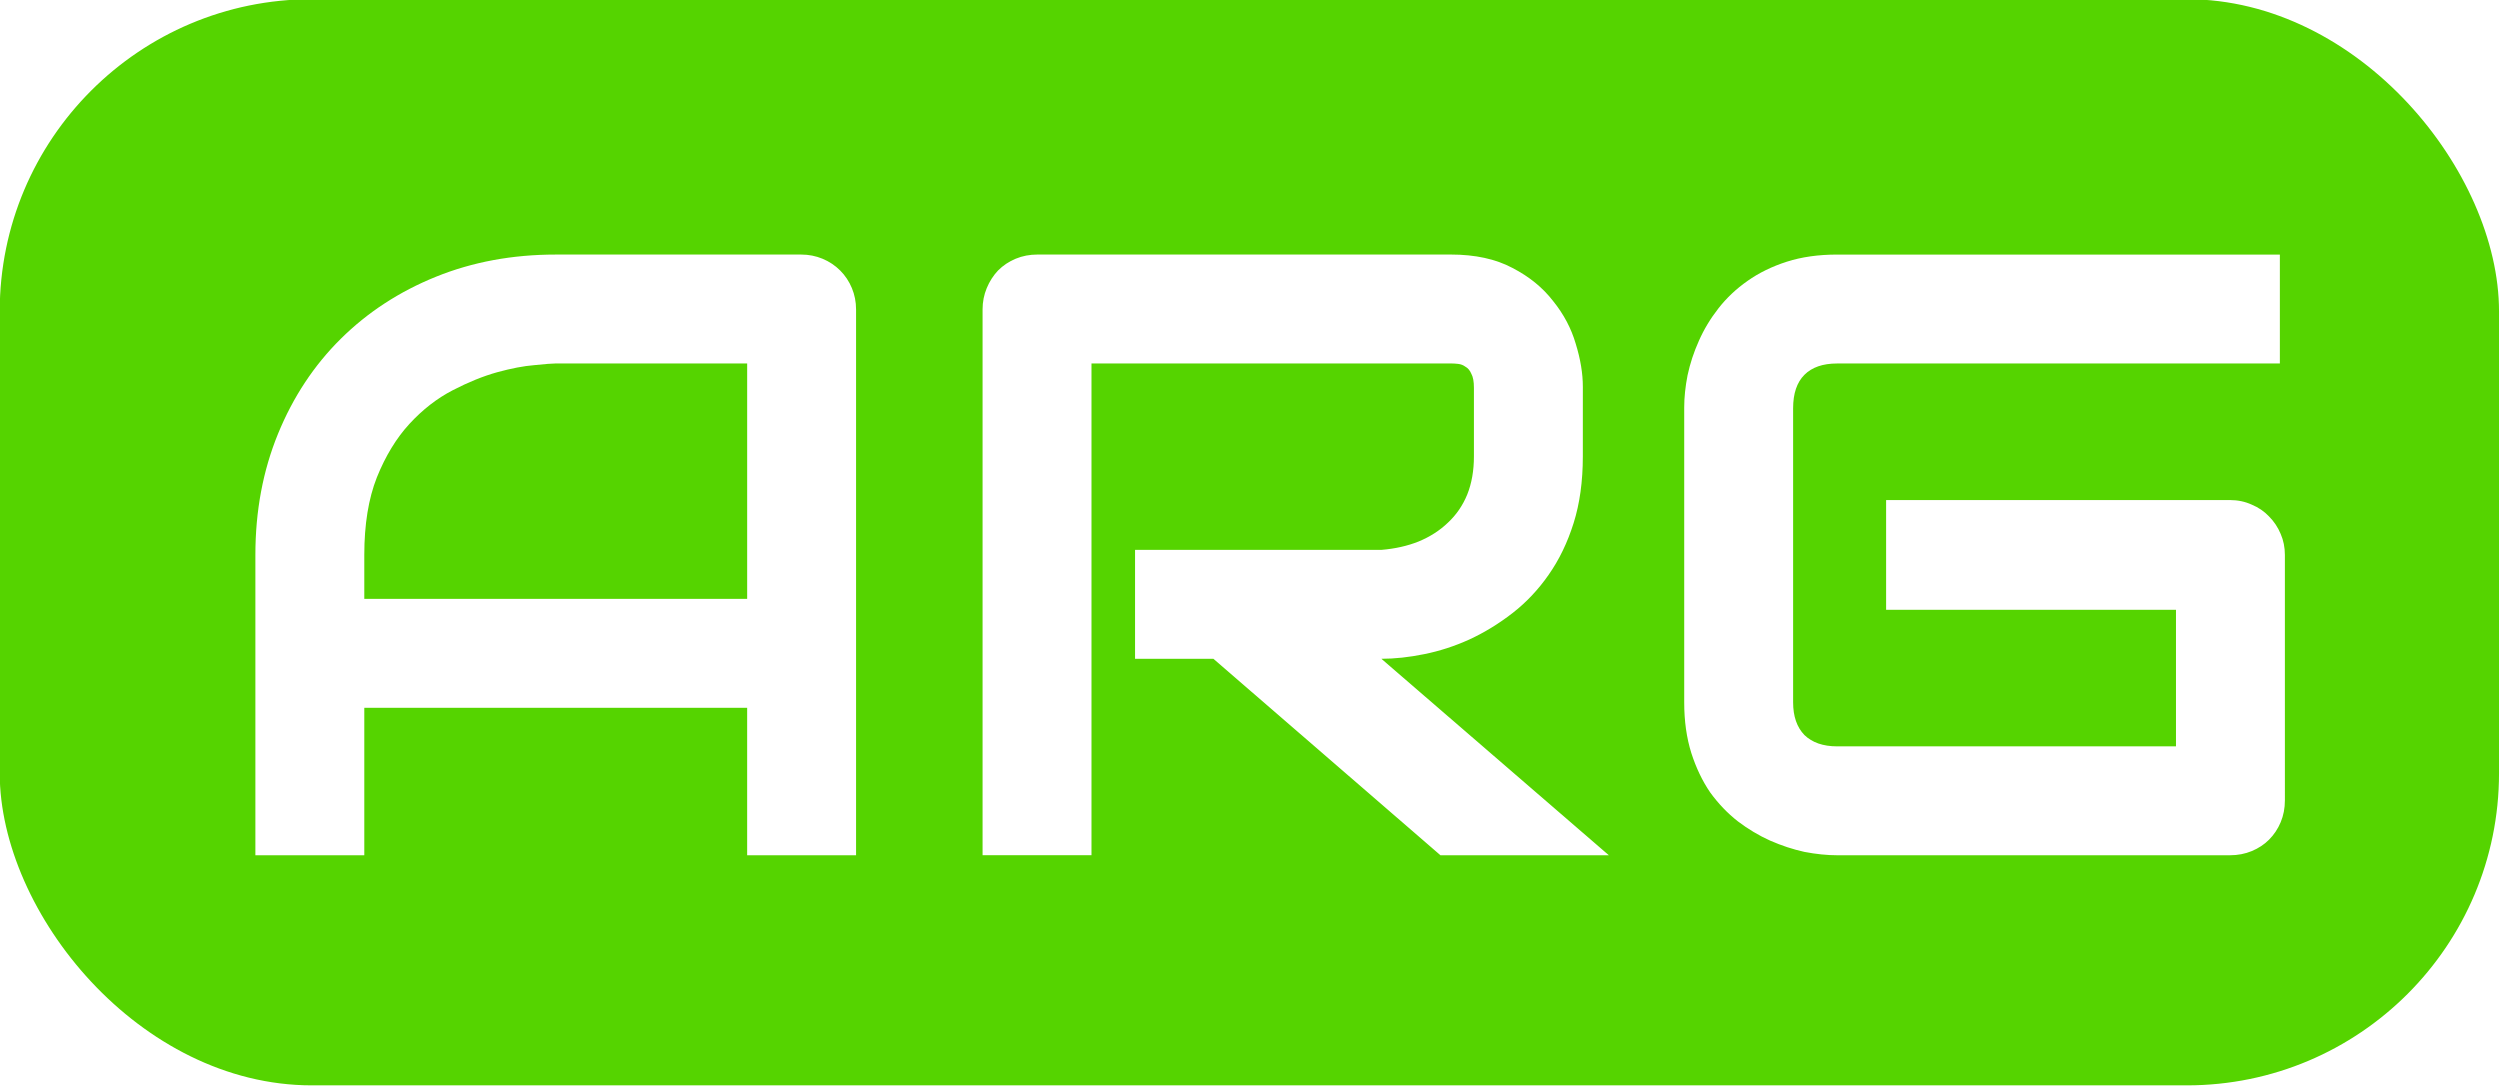 <?xml version="1.0" encoding="UTF-8" standalone="no"?>
<svg
   inkscape:export-ydpi="191.87595"
   inkscape:export-xdpi="191.87595"
   inkscape:export-filename="/Users/asomers/APCAmastadon.png"
   sodipodi:docname="ARGonlyPaths_v01.svg"
   inkscape:version="1.2.2 (b0a8486, 2022-12-01)"
   id="svg8"
   version="1.1"
   viewBox="0 0 74.136 32.217"
   height="32.217mm"
   width="74.136mm"
   xmlns:inkscape="http://www.inkscape.org/namespaces/inkscape"
   xmlns:sodipodi="http://sodipodi.sourceforge.net/DTD/sodipodi-0.dtd"
   xmlns="http://www.w3.org/2000/svg"
   xmlns:svg="http://www.w3.org/2000/svg"
   xmlns:rdf="http://www.w3.org/1999/02/22-rdf-syntax-ns#"
   xmlns:cc="http://creativecommons.org/ns#"
   xmlns:dc="http://purl.org/dc/elements/1.1/">
  <defs
     id="defs2">
    <rect
       x="281"
       y="113"
       width="485"
       height="258"
       id="rect468" />
    <rect
       x="30.015"
       y="77.312"
       width="113.391"
       height="26.377"
       id="rect854" />
    <rect
       x="39.31"
       y="50.649"
       width="124.732"
       height="48.381"
       id="rect837" />
    <rect
       x="30.015"
       y="77.312"
       width="113.391"
       height="26.377"
       id="rect854-1" />
    <rect
       x="30.015"
       y="77.312"
       width="113.391"
       height="26.377"
       id="rect905" />
    <filter
       x="-0.196"
       width="1.391"
       y="-0.403"
       height="1.805"
       inkscape:menu-tooltip="Oversaturate colors which can be fluorescent in real world"
       inkscape:menu="Color"
       inkscape:label="Lightness-Contrast"
       style="color-interpolation-filters:sRGB"
       id="filter156">
      <feGaussianBlur
         result="result8"
         stdDeviation="9.813"
         id="feGaussianBlur144" />
      <feTurbulence
         baseFrequency="0.02"
         numOctaves="1"
         type="fractalNoise"
         result="result7"
         seed="38"
         id="feTurbulence146" />
      <feComposite
         in="SourceGraphic"
         operator="over"
         result="result6"
         in2="result8"
         id="feComposite148" />
      <feComposite
         in="result6"
         operator="arithmetic"
         result="result2"
         in2="result7"
         k3="1"
         id="feComposite150"
         k1="0"
         k2="0"
         k4="0" />
      <feComposite
         in2="result6"
         operator="in"
         in="result2"
         result="fbSourceGraphic"
         id="feComposite152" />
      <feComposite
         in2="fbSourceGraphic"
         in="fbSourceGraphic"
         k2="2.5"
         operator="arithmetic"
         id="feComposite154"
         result="fbSourceGraphic"
         k1="0"
         k3="0"
         k4="0" />
      <feColorMatrix
         result="fbSourceGraphicAlpha"
         in="fbSourceGraphic"
         values="0 0 0 -1 0 0 0 0 -1 0 0 0 0 -1 0 0 0 0 1 0"
         id="feColorMatrix206" />
      <feColorMatrix
         id="feColorMatrix208"
         type="hueRotate"
         values="0"
         in="fbSourceGraphic" />
      <feColorMatrix
         id="feColorMatrix210"
         type="saturate"
         values="1" />
      <feColorMatrix
         id="feColorMatrix212"
         type="matrix"
         values="2 -1 0 0 0 0 2 -1 0 0 -1 0 2 0 0 0 0 0 1 0"
         result="fbSourceGraphic" />
      <feColorMatrix
         result="fbSourceGraphicAlpha"
         in="fbSourceGraphic"
         values="0 0 0 -1 0 0 0 0 -1 0 0 0 0 -1 0 0 0 0 1 0"
         id="feColorMatrix332" />
      <feColorMatrix
         id="feColorMatrix334"
         values="1.464 0 0 -0.141 -0.232 0 1.464 0 -0.141 -0.232 0 0 1.464 -0.141 -0.232 0 0 0 1 0"
         in="fbSourceGraphic" />
    </filter>
    <filter
       style="color-interpolation-filters:sRGB"
       id="filter214"
       inkscape:label="filter1" />
    <filter
       style="color-interpolation-filters:sRGB"
       inkscape:label="Drop Shadow"
       id="filter1324">
      <feFlood
         flood-opacity="0.498"
         flood-color="rgb(0,0,0)"
         result="flood"
         id="feFlood1314" />
      <feComposite
         in="flood"
         in2="SourceGraphic"
         operator="in"
         result="composite1"
         id="feComposite1316" />
      <feGaussianBlur
         in="composite1"
         stdDeviation="1.4"
         result="blur"
         id="feGaussianBlur1318" />
      <feOffset
         dx="0.7"
         dy="1.7"
         result="offset"
         id="feOffset1320" />
      <feComposite
         in="SourceGraphic"
         in2="offset"
         operator="over"
         result="composite2"
         id="feComposite1322" />
    </filter>
    <filter
       style="color-interpolation-filters:sRGB"
       inkscape:label="Drop Shadow"
       id="filter1852"
       x="-0.006"
       y="-0.103"
       width="1.014"
       height="1.248">
      <feFlood
         flood-opacity="0.597"
         flood-color="rgb(113,9,149)"
         result="flood"
         id="feFlood1842" />
      <feComposite
         in="flood"
         in2="SourceGraphic"
         operator="out"
         result="composite1"
         id="feComposite1844" />
      <feGaussianBlur
         in="composite1"
         stdDeviation="0.2"
         result="blur"
         id="feGaussianBlur1846" />
      <feOffset
         dx="0.2"
         dy="0.2"
         result="offset"
         id="feOffset1848" />
      <feComposite
         in="offset"
         in2="SourceGraphic"
         operator="atop"
         result="composite2"
         id="feComposite1850" />
    </filter>
    <filter
       style="color-interpolation-filters:sRGB"
       inkscape:label="Drop Shadow"
       id="filter2284"
       x="-0.027"
       y="-0.093"
       width="1.068"
       height="1.23">
      <feFlood
         flood-opacity="0.468"
         flood-color="rgb(113,9,149)"
         result="flood"
         id="feFlood2274" />
      <feComposite
         in="flood"
         in2="SourceGraphic"
         operator="out"
         result="composite1"
         id="feComposite2276" />
      <feGaussianBlur
         in="composite1"
         stdDeviation="2.6"
         result="blur"
         id="feGaussianBlur2278" />
      <feOffset
         dx="3"
         dy="3"
         result="offset"
         id="feOffset2280" />
      <feComposite
         in="offset"
         in2="SourceGraphic"
         operator="atop"
         result="composite2"
         id="feComposite2282" />
    </filter>
    <rect
       x="30.015"
       y="77.312"
       width="113.391"
       height="26.377"
       id="rect854-1-4" />
    <rect
       x="30.015"
       y="77.312"
       width="113.391"
       height="26.377"
       id="rect2295" />
    <filter
       style="color-interpolation-filters:sRGB"
       inkscape:label="Drop Shadow"
       id="filter1852-9">
      <feFlood
         flood-opacity="0.597"
         flood-color="rgb(113,9,149)"
         result="flood"
         id="feFlood1842-1" />
      <feComposite
         in="flood"
         in2="SourceGraphic"
         operator="out"
         result="composite1"
         id="feComposite1844-7" />
      <feGaussianBlur
         in="composite1"
         stdDeviation="0.3"
         result="blur"
         id="feGaussianBlur1846-5" />
      <feOffset
         dx="0.2"
         dy="0.2"
         result="offset"
         id="feOffset1848-5" />
      <feComposite
         in="offset"
         in2="SourceGraphic"
         operator="atop"
         result="composite2"
         id="feComposite1850-4" />
    </filter>
    <filter
       style="color-interpolation-filters:sRGB"
       inkscape:label="Blur"
       id="filter2416"
       width="2.5"
       height="1.5"
       y="-0.3"
       x="-0.1">
      <feGaussianBlur
         stdDeviation="0.4 0.4"
         result="blur"
         id="feGaussianBlur2414" />
    </filter>
    <rect
       x="30.015"
       y="77.312"
       width="113.391"
       height="26.377"
       id="rect854-1-0" />
    <rect
       x="30.015"
       y="77.312"
       width="113.391"
       height="26.377"
       id="rect2445" />
    <filter
       style="color-interpolation-filters:sRGB"
       inkscape:label="Blur"
       id="filter1852-4"
       height="2.071"
       y="-0.514"
       x="-0.028"
       width="1.059">
      <feFlood
         flood-opacity="0.597"
         flood-color="rgb(113,9,149)"
         result="flood"
         id="feFlood1842-0" />
      <feComposite
         in="flood"
         in2="SourceGraphic"
         operator="out"
         result="composite1"
         id="feComposite1844-5" />
      <feGaussianBlur
         in="composite1"
         stdDeviation="0.3"
         result="blur"
         id="feGaussianBlur1846-6" />
      <feOffset
         dx="0.2"
         dy="0.2"
         result="offset"
         id="feOffset1848-8" />
      <feComposite
         in="offset"
         in2="SourceGraphic"
         operator="atop"
         result="fbSourceGraphic"
         id="feComposite1850-5" />
      <feColorMatrix
         result="fbSourceGraphicAlpha"
         in="fbSourceGraphic"
         values="0 0 0 -1 0 0 0 0 -1 0 0 0 0 -1 0 0 0 0 1 0"
         id="feColorMatrix2752" />
      <feGaussianBlur
         id="feGaussianBlur2754"
         stdDeviation="0.7 0.7"
         result="blur"
         in="fbSourceGraphic" />
    </filter>
    <filter
       x="-0.25"
       width="1.5"
       y="-0.25"
       height="1.5"
       inkscape:menu-tooltip="Oversaturate colors which can be fluorescent in real world"
       inkscape:menu="Color"
       inkscape:label="Lightness-Contrast"
       style="color-interpolation-filters:sRGB"
       id="filter156-8">
      <feGaussianBlur
         result="result8"
         stdDeviation="7"
         id="feGaussianBlur144-6" />
      <feTurbulence
         baseFrequency="0.022"
         numOctaves="1"
         type="fractalNoise"
         result="result7"
         seed="43"
         id="feTurbulence146-9" />
      <feComposite
         in="SourceGraphic"
         operator="over"
         result="result6"
         in2="result8"
         id="feComposite148-0" />
      <feComposite
         in="result6"
         operator="arithmetic"
         result="result2"
         in2="result7"
         k3="1"
         id="feComposite150-1"
         k1="0"
         k2="0"
         k4="0" />
      <feComposite
         in2="result6"
         operator="in"
         in="result2"
         result="fbSourceGraphic"
         id="feComposite152-6" />
      <feComposite
         in2="fbSourceGraphic"
         in="fbSourceGraphic"
         k2="2.5"
         operator="arithmetic"
         id="feComposite154-4"
         result="fbSourceGraphic"
         k1="0"
         k3="0"
         k4="0" />
      <feColorMatrix
         result="fbSourceGraphicAlpha"
         in="fbSourceGraphic"
         values="0 0 0 -1 0 0 0 0 -1 0 0 0 0 -1 0 0 0 0 1 0"
         id="feColorMatrix206-4" />
      <feColorMatrix
         id="feColorMatrix208-8"
         type="hueRotate"
         values="0"
         in="fbSourceGraphic" />
      <feColorMatrix
         id="feColorMatrix210-6"
         type="saturate"
         values="1" />
      <feColorMatrix
         id="feColorMatrix212-1"
         type="matrix"
         values="2 -1 0 0 0 0 2 -1 0 0 -1 0 2 0 0 0 0 0 1 0 "
         result="fbSourceGraphic" />
      <feColorMatrix
         result="fbSourceGraphicAlpha"
         in="fbSourceGraphic"
         values="0 0 0 -1 0 0 0 0 -1 0 0 0 0 -1 0 0 0 0 1 0"
         id="feColorMatrix332-4" />
      <feColorMatrix
         id="feColorMatrix334-0"
         values="1.464 0 0 -0.141 -0.232 0 1.464 0 -0.141 -0.232 0 0 1.464 -0.141 -0.232 0 0 0 1 0"
         in="fbSourceGraphic" />
    </filter>
    <clipPath
       clipPathUnits="userSpaceOnUse"
       id="clipPath3943">
      <rect
         style="fill:#55d400;stroke-width:0.175"
         id="rect3945"
         width="110.126"
         height="56.854"
         x="46.534"
         y="44.022"
         ry="9.512" />
    </clipPath>
    <clipPath
       clipPathUnits="userSpaceOnUse"
       id="clipPath3947">
      <rect
         style="fill:#55d400;stroke-width:0.175"
         id="rect3949"
         width="110.126"
         height="56.854"
         x="46.05"
         y="43.508"
         ry="9.512" />
    </clipPath>
    <clipPath
       clipPathUnits="userSpaceOnUse"
       id="clipPath3951">
      <rect
         style="fill:#55d400;stroke-width:0.186"
         id="rect3953"
         width="120.464"
         height="58.511"
         x="27.923"
         y="46.615"
         ry="9.79" />
    </clipPath>
    <filter
       x="-0.25"
       width="1.5"
       y="-0.25"
       height="1.5"
       inkscape:menu-tooltip="Oversaturate colors which can be fluorescent in real world"
       inkscape:menu="Color"
       inkscape:label="Lightness-Contrast"
       style="color-interpolation-filters:sRGB"
       id="filter156-0">
      <feGaussianBlur
         result="result8"
         stdDeviation="9.813"
         id="feGaussianBlur144-8" />
      <feTurbulence
         baseFrequency="0.022"
         numOctaves="1"
         type="fractalNoise"
         result="result7"
         seed="43"
         id="feTurbulence146-2" />
      <feComposite
         in="SourceGraphic"
         operator="over"
         result="result6"
         in2="result8"
         id="feComposite148-06" />
      <feComposite
         in="result6"
         operator="arithmetic"
         result="result2"
         in2="result7"
         k3="1"
         id="feComposite150-0"
         k1="0"
         k2="0"
         k4="0" />
      <feComposite
         in2="result6"
         operator="in"
         in="result2"
         result="fbSourceGraphic"
         id="feComposite152-7" />
      <feComposite
         in2="fbSourceGraphic"
         in="fbSourceGraphic"
         k2="2.5"
         operator="arithmetic"
         id="feComposite154-2"
         result="fbSourceGraphic"
         k1="0"
         k3="0"
         k4="0" />
      <feColorMatrix
         result="fbSourceGraphicAlpha"
         in="fbSourceGraphic"
         values="0 0 0 -1 0 0 0 0 -1 0 0 0 0 -1 0 0 0 0 1 0"
         id="feColorMatrix206-9" />
      <feColorMatrix
         id="feColorMatrix208-81"
         type="hueRotate"
         values="0"
         in="fbSourceGraphic" />
      <feColorMatrix
         id="feColorMatrix210-1"
         type="saturate"
         values="1" />
      <feColorMatrix
         id="feColorMatrix212-6"
         type="matrix"
         values="2 -1 0 0 0 0 2 -1 0 0 -1 0 2 0 0 0 0 0 1 0 "
         result="fbSourceGraphic" />
      <feColorMatrix
         result="fbSourceGraphicAlpha"
         in="fbSourceGraphic"
         values="0 0 0 -1 0 0 0 0 -1 0 0 0 0 -1 0 0 0 0 1 0"
         id="feColorMatrix332-1" />
      <feColorMatrix
         id="feColorMatrix334-1"
         values="1.464 0 0 -0.141 -0.232 0 1.464 0 -0.141 -0.232 0 0 1.464 -0.141 -0.232 0 0 0 1 0"
         in="fbSourceGraphic" />
    </filter>
    <clipPath
       clipPathUnits="userSpaceOnUse"
       id="clipPath4712">
      <rect
         style="fill:#55d400;stroke-width:0.22"
         id="rect4714"
         width="105.513"
         height="93.264"
         x="48.841"
         y="28.308"
         ry="15.683"
         clip-path="none"
         rx="13.697" />
    </clipPath>
    <clipPath
       clipPathUnits="userSpaceOnUse"
       id="clipPath4716">
      <rect
         style="fill:#55d400;stroke-width:0.22"
         id="rect4718"
         width="105.513"
         height="93.264"
         x="48.357"
         y="27.794"
         ry="15.683"
         clip-path="none"
         rx="13.697" />
    </clipPath>
    <clipPath
       clipPathUnits="userSpaceOnUse"
       id="clipPath4720">
      <rect
         style="fill:#55d400;stroke-width:0.233"
         id="rect4722"
         width="115.418"
         height="95.982"
         x="30.446"
         y="30.442"
         ry="16.14"
         clip-path="none"
         rx="14.983" />
    </clipPath>
    <clipPath
       clipPathUnits="userSpaceOnUse"
       id="clipPath929">
      <rect
         style="fill:#55d400;stroke-width:0.186"
         id="rect931"
         width="58.682"
         height="19.64"
         x="23.341"
         y="56.972"
         ry="5.645"
         clip-path="none"
         rx="7.33" />
    </clipPath>
  </defs>
  <sodipodi:namedview
     id="base"
     pagecolor="#ffffff"
     bordercolor="#666666"
     borderopacity="1.0"
     inkscape:pageopacity="0.0"
     inkscape:pageshadow="2"
     inkscape:zoom="1"
     inkscape:cx="94"
     inkscape:cy="4.5"
     inkscape:document-units="mm"
     inkscape:current-layer="layer1"
     inkscape:document-rotation="0"
     showgrid="false"
     inkscape:window-width="1403"
     inkscape:window-height="855"
     inkscape:window-x="10"
     inkscape:window-y="23"
     inkscape:window-maximized="0"
     showguides="true"
     inkscape:snap-center="false"
     inkscape:snap-object-midpoints="false"
     inkscape:showpageshadow="2"
     inkscape:pagecheckerboard="0"
     inkscape:deskcolor="#d1d1d1" />
  <g
     inkscape:label="Layer 1"
     inkscape:groupmode="layer"
     id="layer1"
     style="display:inline"
     transform="translate(-58.908,-53.102)">
    <rect
       style="display:inline;fill:#55d400;stroke-width:0.186;filter:url(#filter156)"
       id="rect833"
       width="120.464"
       height="58.511"
       x="18.524"
       y="28.424"
       ry="0.837"
       clip-path="url(#clipPath929)"
       transform="matrix(1.263,0,0,1.64,29.42,-40.356)"
       rx="1.143"
       inkscape:export-xdpi="191.87595"
       inkscape:export-ydpi="191.87595"
       inkscape:label="rect833" />
    <g
       aria-label="ARG"
       transform="matrix(0.265,0,0,0.265,-10.319,24.342)"
       id="text466"
       style="font-weight:300;font-size:96px;line-height:1.25;font-family:Montserrat;-inkscape-font-specification:'Montserrat Light';white-space:pre;shape-inside:url(#rect468);display:inline;fill:#ffffff;filter:url(#filter2284)">
      <path
         d="m 354.031,201.233 h -12.188 v -16.5 H 299 v 16.5 H 286.812 V 167.624 q 0,-7.359 2.531,-13.547 2.531,-6.188 7.031,-10.641 4.5,-4.453 10.641,-6.938 6.141,-2.484 13.406,-2.484 h 27.469 q 1.266,0 2.391,0.469 1.125,0.469 1.969,1.312 0.844,0.844 1.312,1.969 0.469,1.125 0.469,2.391 z M 299,172.545 h 42.844 v -26.344 h -21.422 q -0.562,0 -2.391,0.188 -1.781,0.141 -4.172,0.797 -2.344,0.656 -4.969,2.016 -2.625,1.359 -4.828,3.75 -2.203,2.391 -3.656,6 Q 299,162.514 299,167.624 Z"
         style="font-weight:normal;font-family:Audiowide;-inkscape-font-specification:Audiowide"
         id="path1722" />
      <path
         d="m 435.359,156.608 q 0,4.172 -1.031,7.453 -1.031,3.281 -2.812,5.812 -1.734,2.484 -4.031,4.266 -2.297,1.781 -4.828,2.953 -2.484,1.125 -5.062,1.641 -2.531,0.516 -4.781,0.516 l 25.453,21.984 H 419.422 L 394.016,179.249 H 385.25 v -12.188 h 27.562 q 2.297,-0.188 4.172,-0.938 1.922,-0.797 3.281,-2.109 1.406,-1.312 2.156,-3.141 0.75,-1.875 0.75,-4.266 v -7.688 q 0,-1.031 -0.281,-1.547 -0.234,-0.562 -0.656,-0.797 -0.375,-0.281 -0.844,-0.328 -0.422,-0.047 -0.797,-0.047 H 380.375 v 55.031 h -12.188 v -61.078 q 0,-1.266 0.469,-2.391 0.469,-1.125 1.266,-1.969 0.844,-0.844 1.969,-1.312 1.125,-0.469 2.438,-0.469 h 46.266 q 4.078,0 6.891,1.5 2.812,1.453 4.547,3.703 1.781,2.203 2.531,4.781 0.797,2.578 0.797,4.828 z"
         style="font-weight:normal;font-family:Audiowide;-inkscape-font-specification:Audiowide"
         id="path1724" />
      <path
         d="m 513.922,195.092 q 0,1.312 -0.469,2.438 -0.469,1.125 -1.312,1.969 -0.797,0.797 -1.922,1.266 -1.125,0.469 -2.438,0.469 H 463.812 q -1.688,0 -3.656,-0.375 -1.922,-0.422 -3.844,-1.266 -1.875,-0.844 -3.609,-2.156 -1.734,-1.359 -3.094,-3.234 -1.312,-1.922 -2.109,-4.406 -0.797,-2.531 -0.797,-5.672 v -33 q 0,-1.688 0.375,-3.609 0.422,-1.969 1.266,-3.844 0.844,-1.922 2.203,-3.656 1.359,-1.734 3.234,-3.047 1.922,-1.359 4.406,-2.156 2.484,-0.797 5.625,-0.797 h 49.547 v 12.188 H 463.812 q -2.391,0 -3.656,1.266 -1.266,1.266 -1.266,3.75 v 32.906 q 0,2.344 1.266,3.656 1.312,1.266 3.656,1.266 h 37.922 v -15.281 h -32.438 v -12.281 h 38.484 q 1.312,0 2.438,0.516 1.125,0.469 1.922,1.312 0.844,0.844 1.312,1.969 0.469,1.078 0.469,2.344 z"
         style="font-weight:normal;font-family:Audiowide;-inkscape-font-specification:Audiowide"
         id="path1726" />
    </g>
  </g>
</svg>
